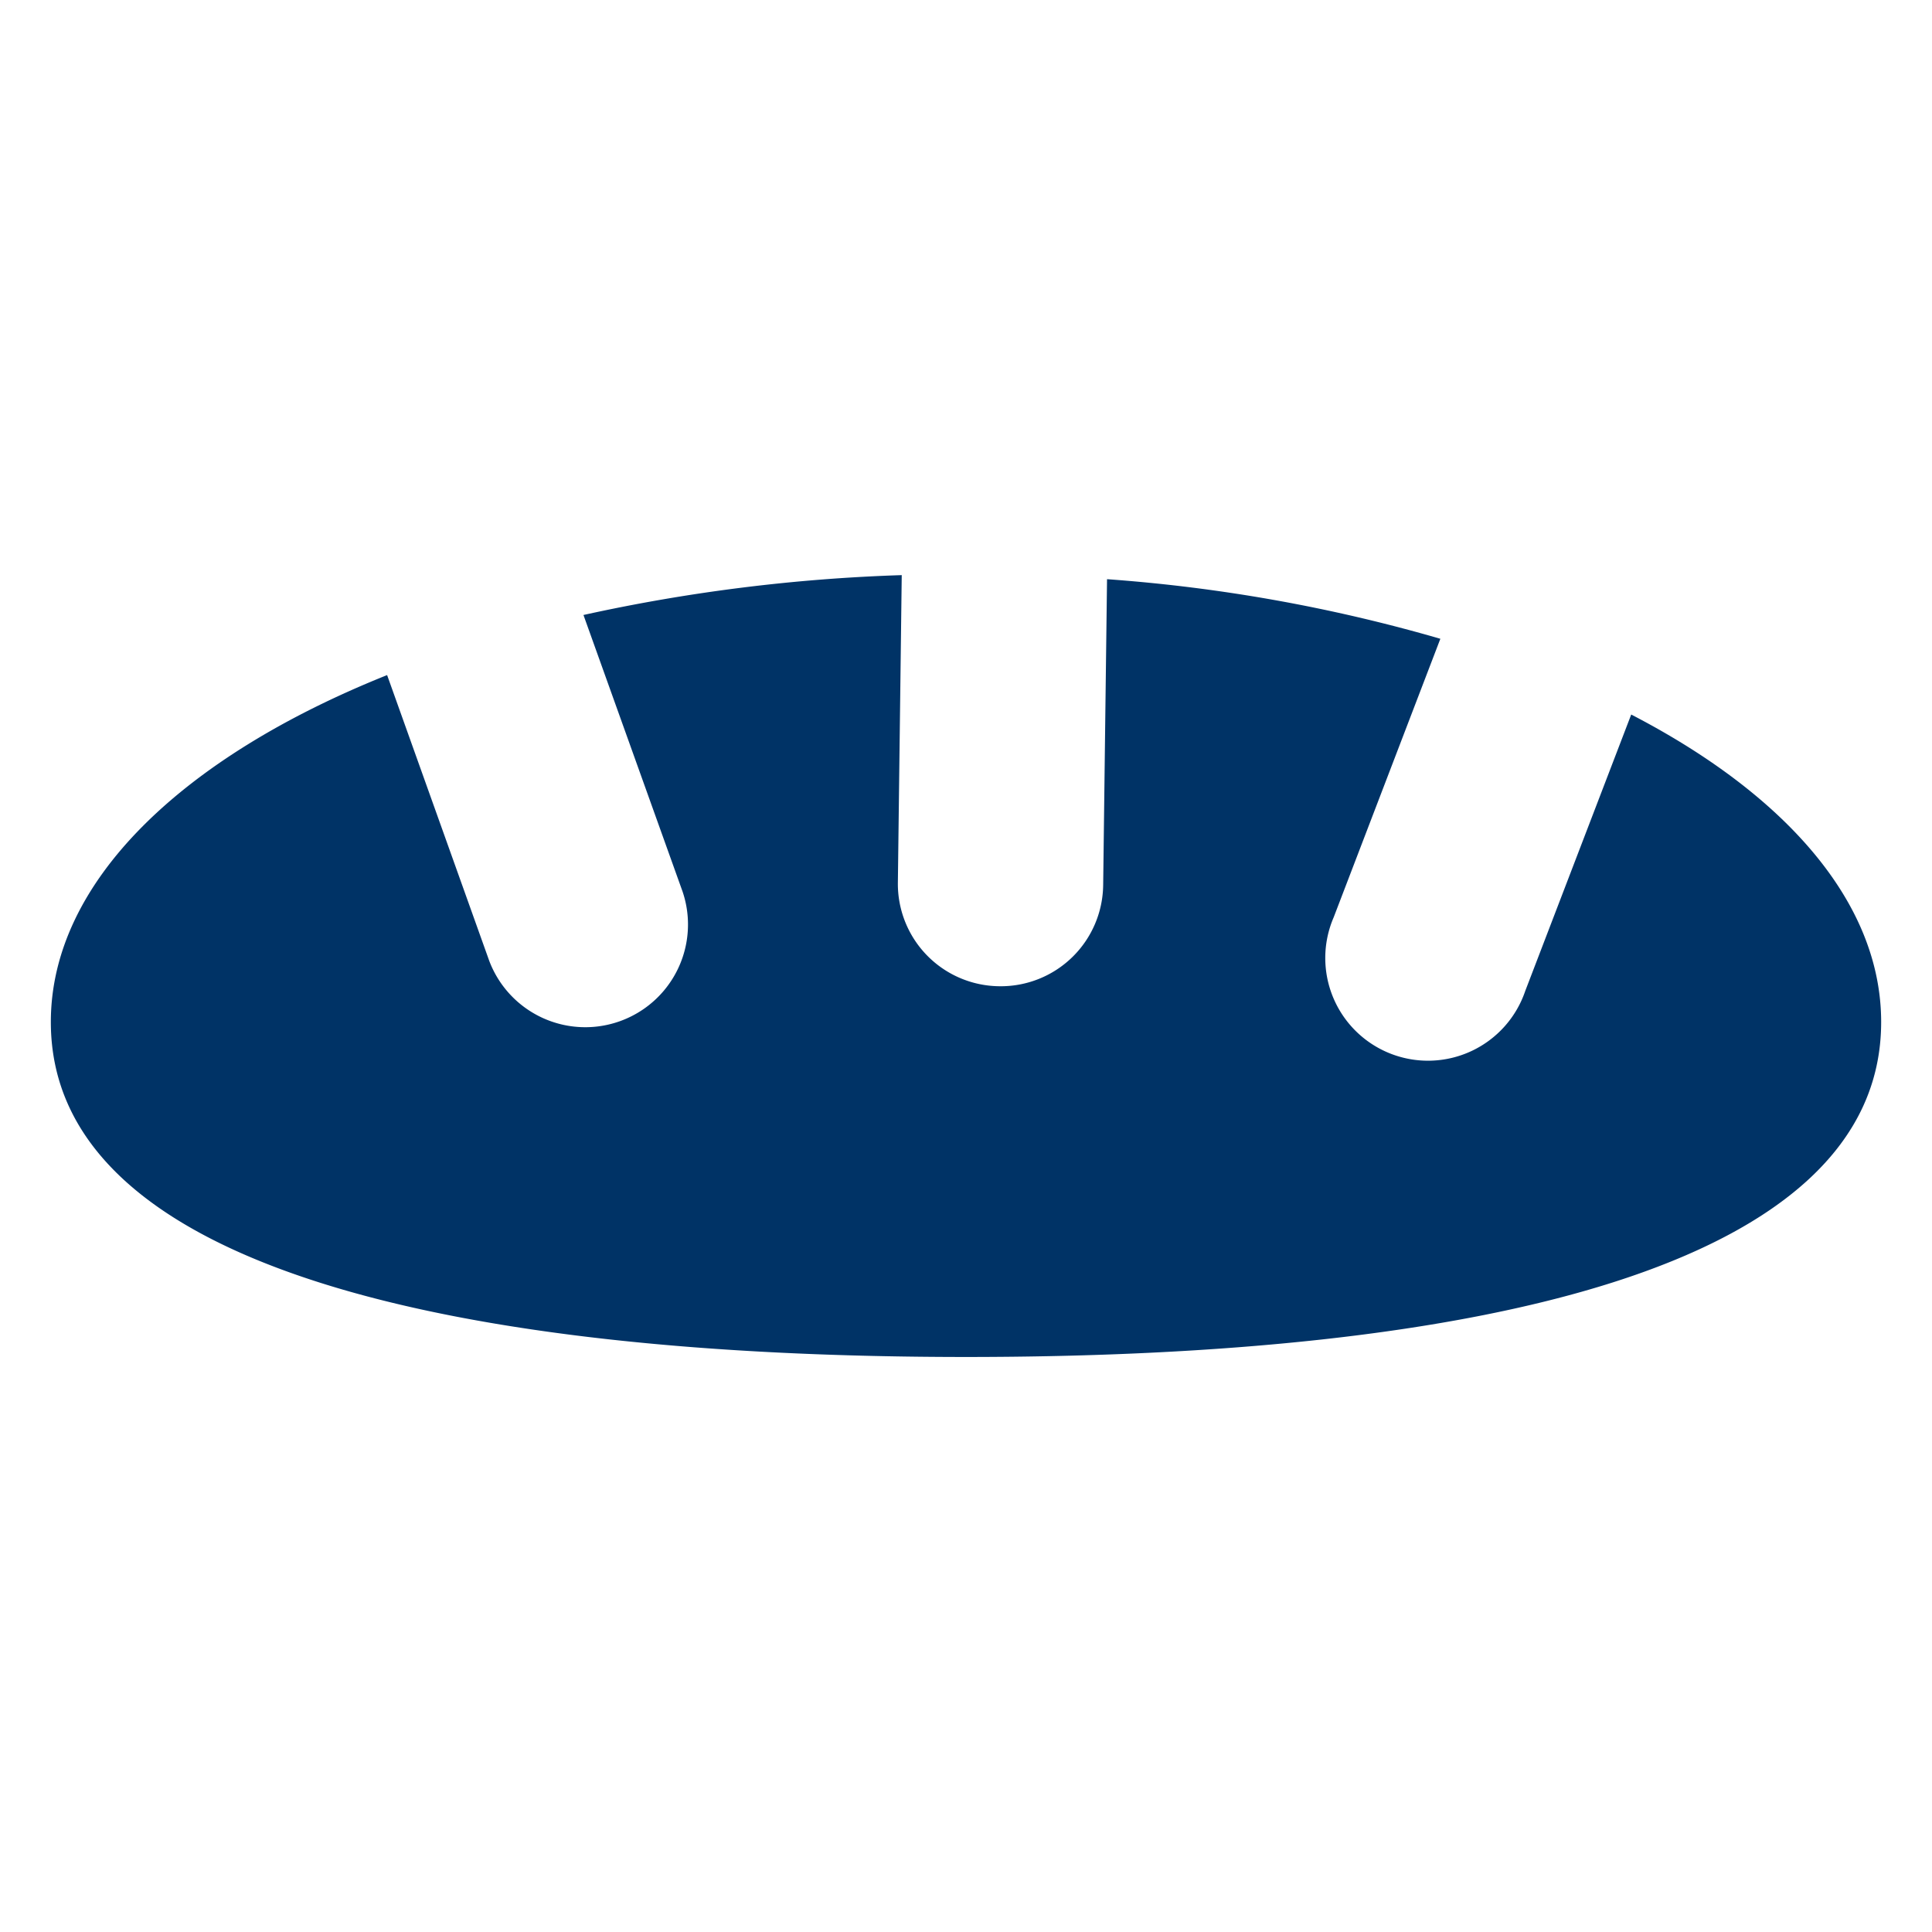 <svg xmlns="http://www.w3.org/2000/svg" width="19" height="19" viewBox="0 0 19 19"><path d="M16.042 7.027L15 9.745a1.01 1.01 0 1 1-1.884-.724l1.049-2.739a15.816 15.816 0 0 0-3.278-.586l-.038 3.007a1.007 1.007 0 0 1-1.022.996 1.007 1.007 0 0 1-.997-1.021l.038-3.022a17.041 17.041 0 0 0-3.13.392l.975 2.721a1.01 1.01 0 0 1-1.901.682L3.807 6.639C1.789 7.447.5 8.676.5 10.051c0 2.434 4.028 3.294 9.001 3.294 4.969 0 8.999-.86 8.999-3.294 0-1.171-.936-2.236-2.458-3.024z" fill="#036"/></svg>